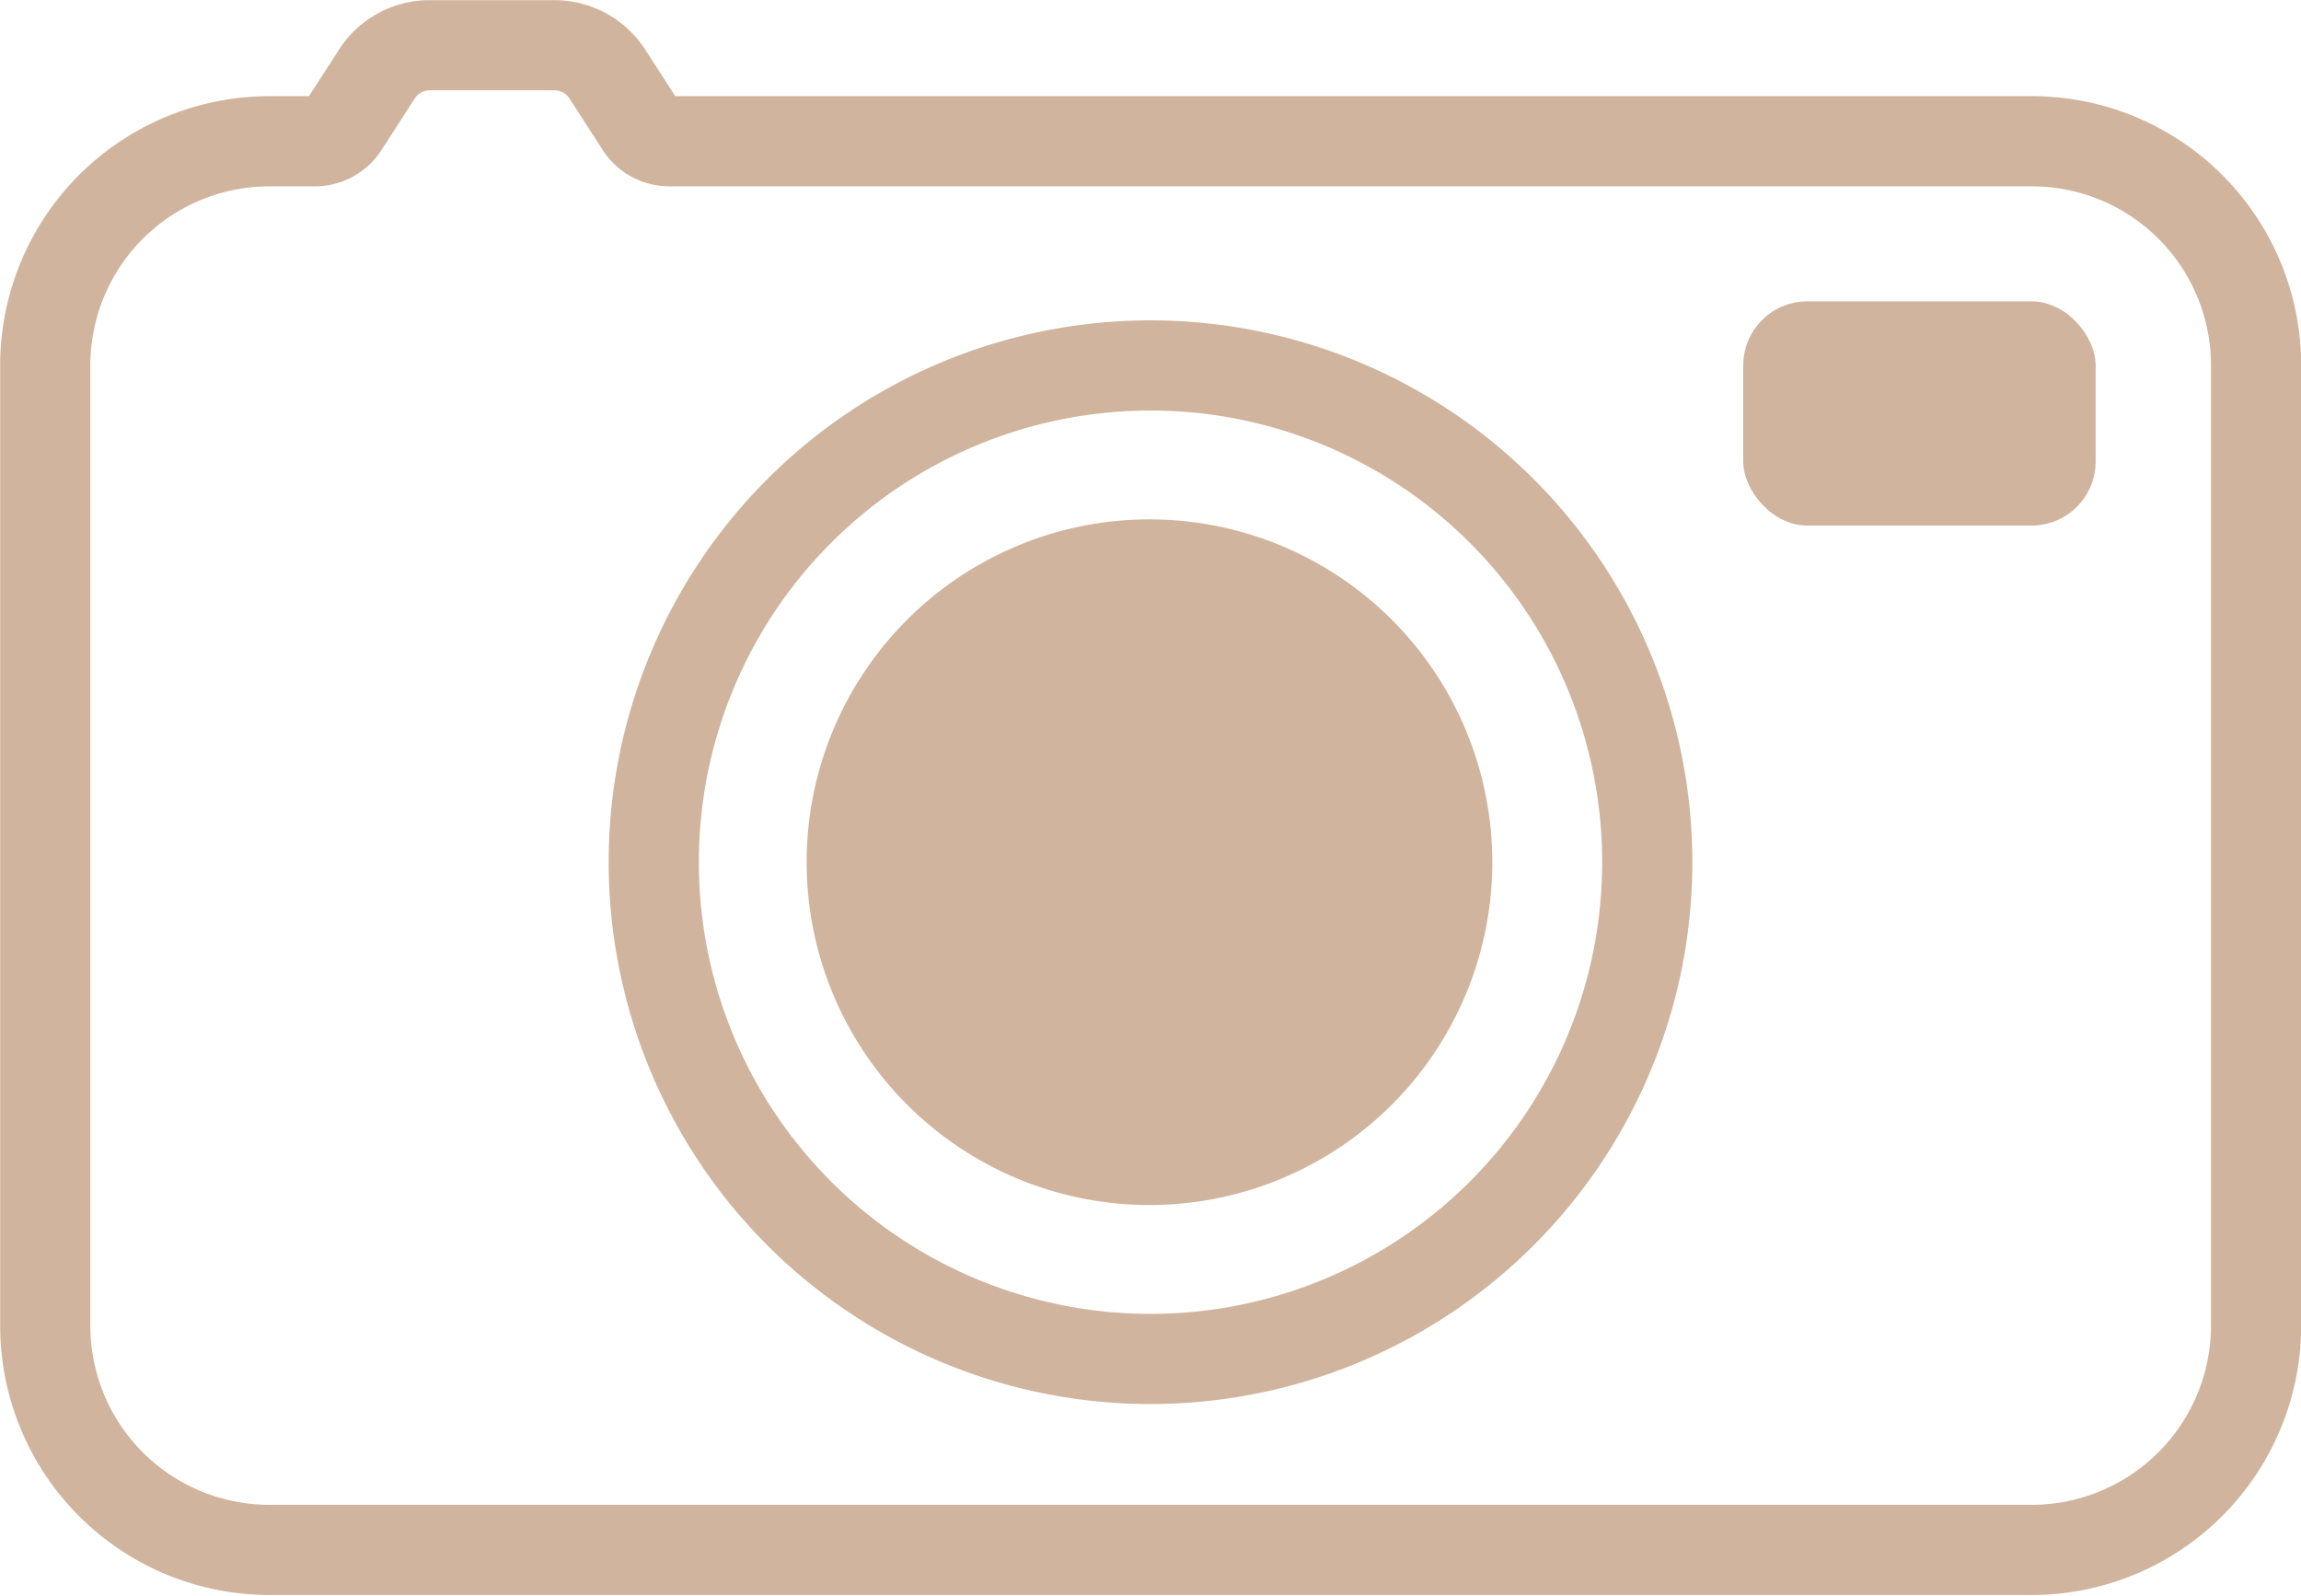 <svg xmlns="http://www.w3.org/2000/svg" viewBox="0 0 67.12 46.56"><defs><style>.cls-1{fill:#d0b49e;}.cls-2{fill:none;stroke:#d0b49e;stroke-miterlimit:10;stroke-width:2.63px;}</style></defs><title>icon-1_1</title><g id="Layer_2" data-name="Layer 2"><g id="Layer_1-2" data-name="Layer 1"><path class="cls-1" d="M43.53,25.15a10,10,0,1,1-10-10A10,10,0,0,1,43.53,25.15Z"/><path class="cls-2" d="M65.81,10.66v28a6.55,6.55,0,0,1-6.55,6.55H7.86A6.54,6.54,0,0,1,1.32,38.7v-28A6.54,6.54,0,0,1,7.86,4.12H9.22A1,1,0,0,0,10,3.7l1-1.55a1.82,1.82,0,0,1,1.55-.83h3.61a1.84,1.84,0,0,1,1.55.83l1,1.55a1,1,0,0,0,.79.42H59.26A6.54,6.54,0,0,1,65.81,10.66Z"/><path class="cls-2" d="M48.05,25.15A14.49,14.49,0,1,0,33.56,39.64,14.49,14.49,0,0,0,48.05,25.15Z"/><rect class="cls-1" x="50.85" y="8.79" width="10.28" height="6.54" rx="1.87"/></g></g></svg>